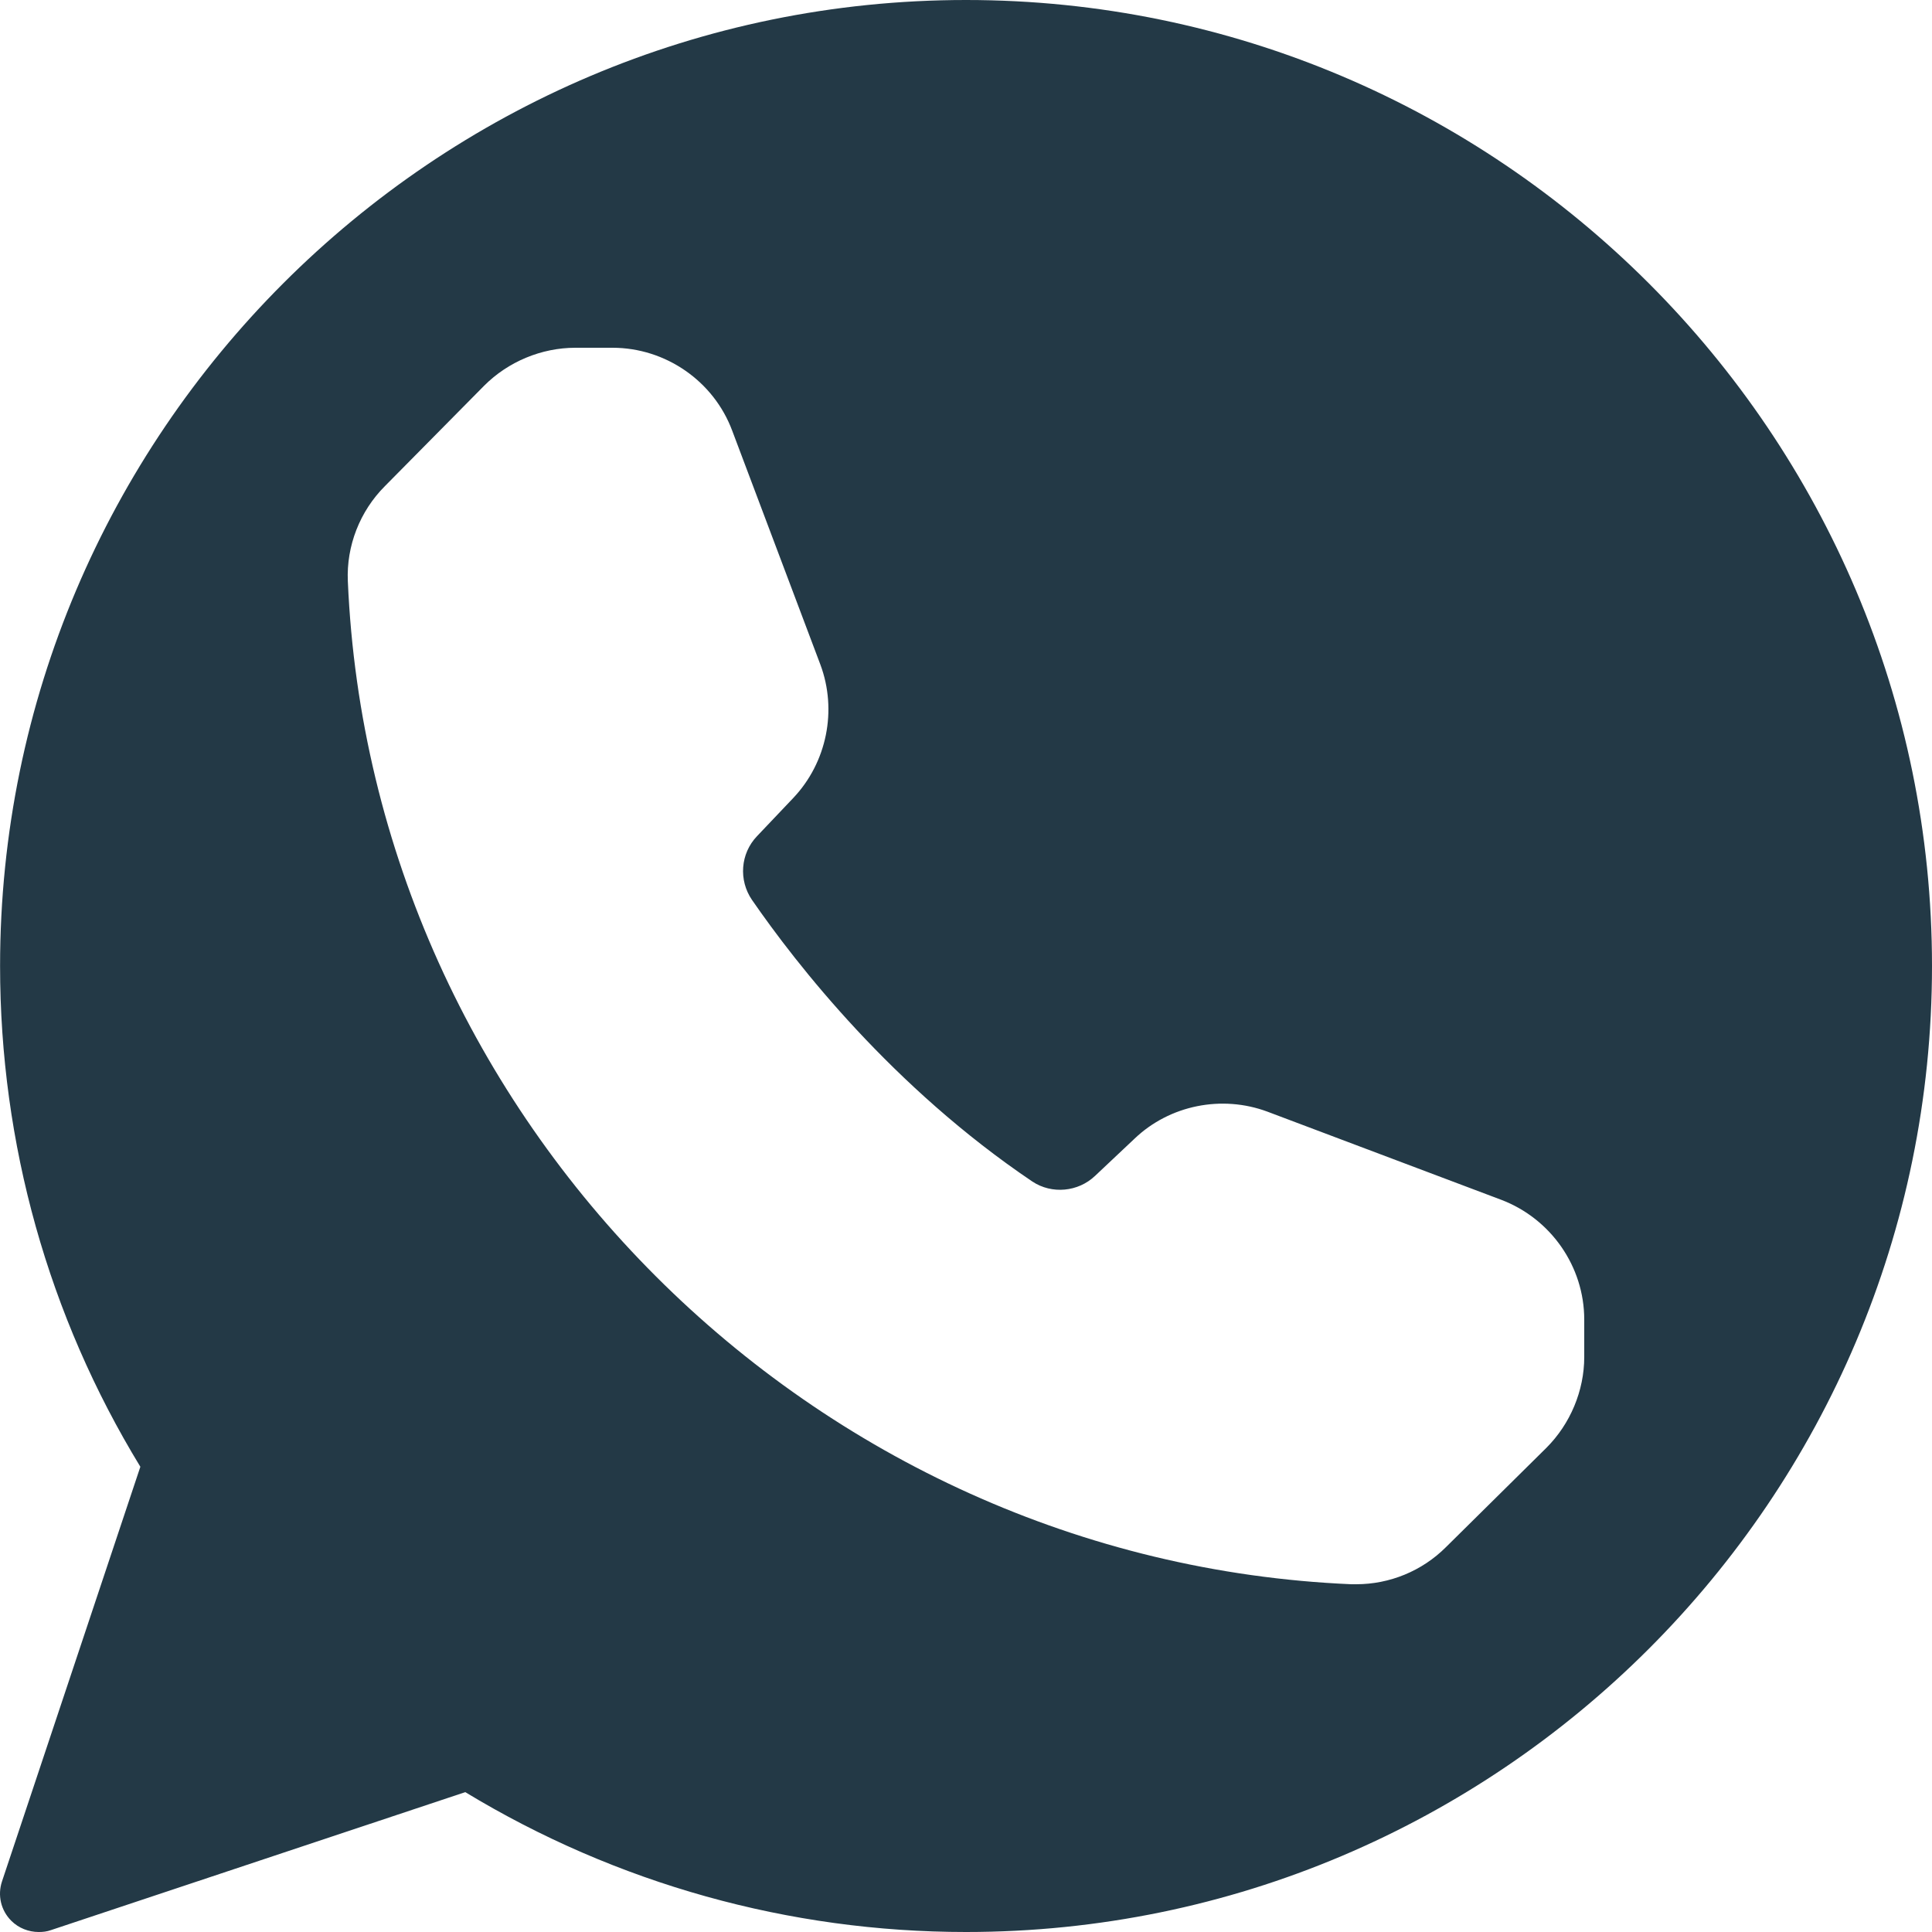 <svg width="51" height="51" viewBox="0 0 51 51" fill="none" xmlns="http://www.w3.org/2000/svg">
<path d="M25.501 0C11.436 0 0.002 11.444 0.002 25.5C0.002 30.182 1.277 34.741 3.705 38.719L0.053 49.664C-0.069 50.031 0.023 50.429 0.298 50.704C0.492 50.898 0.757 51 1.022 51C1.134 51 1.236 50.99 1.349 50.949L12.282 47.308C16.27 49.725 20.83 51 25.501 51C39.566 51 51 39.566 51 25.5C51 11.444 39.566 0 25.501 0ZM41.82 35.822C41.82 36.71 41.453 37.587 40.821 38.219L38.169 40.841C37.537 41.473 36.68 41.82 35.803 41.82H35.67C21.421 41.208 9.794 29.58 9.182 15.341C9.141 14.413 9.498 13.495 10.161 12.832L12.782 10.18C13.415 9.547 14.292 9.18 15.189 9.18H16.169C17.566 9.18 18.841 10.057 19.33 11.373L21.656 17.544C22.105 18.748 21.829 20.125 20.942 21.063L19.983 22.073C19.544 22.532 19.494 23.236 19.851 23.756C21.034 25.469 23.563 28.703 27.255 31.192C27.765 31.528 28.459 31.467 28.908 31.039L29.948 30.059C30.876 29.172 32.253 28.897 33.457 29.345L39.627 31.671C40.943 32.171 41.82 33.436 41.82 34.833V35.822Z" fill="#233946"/>
</svg>
